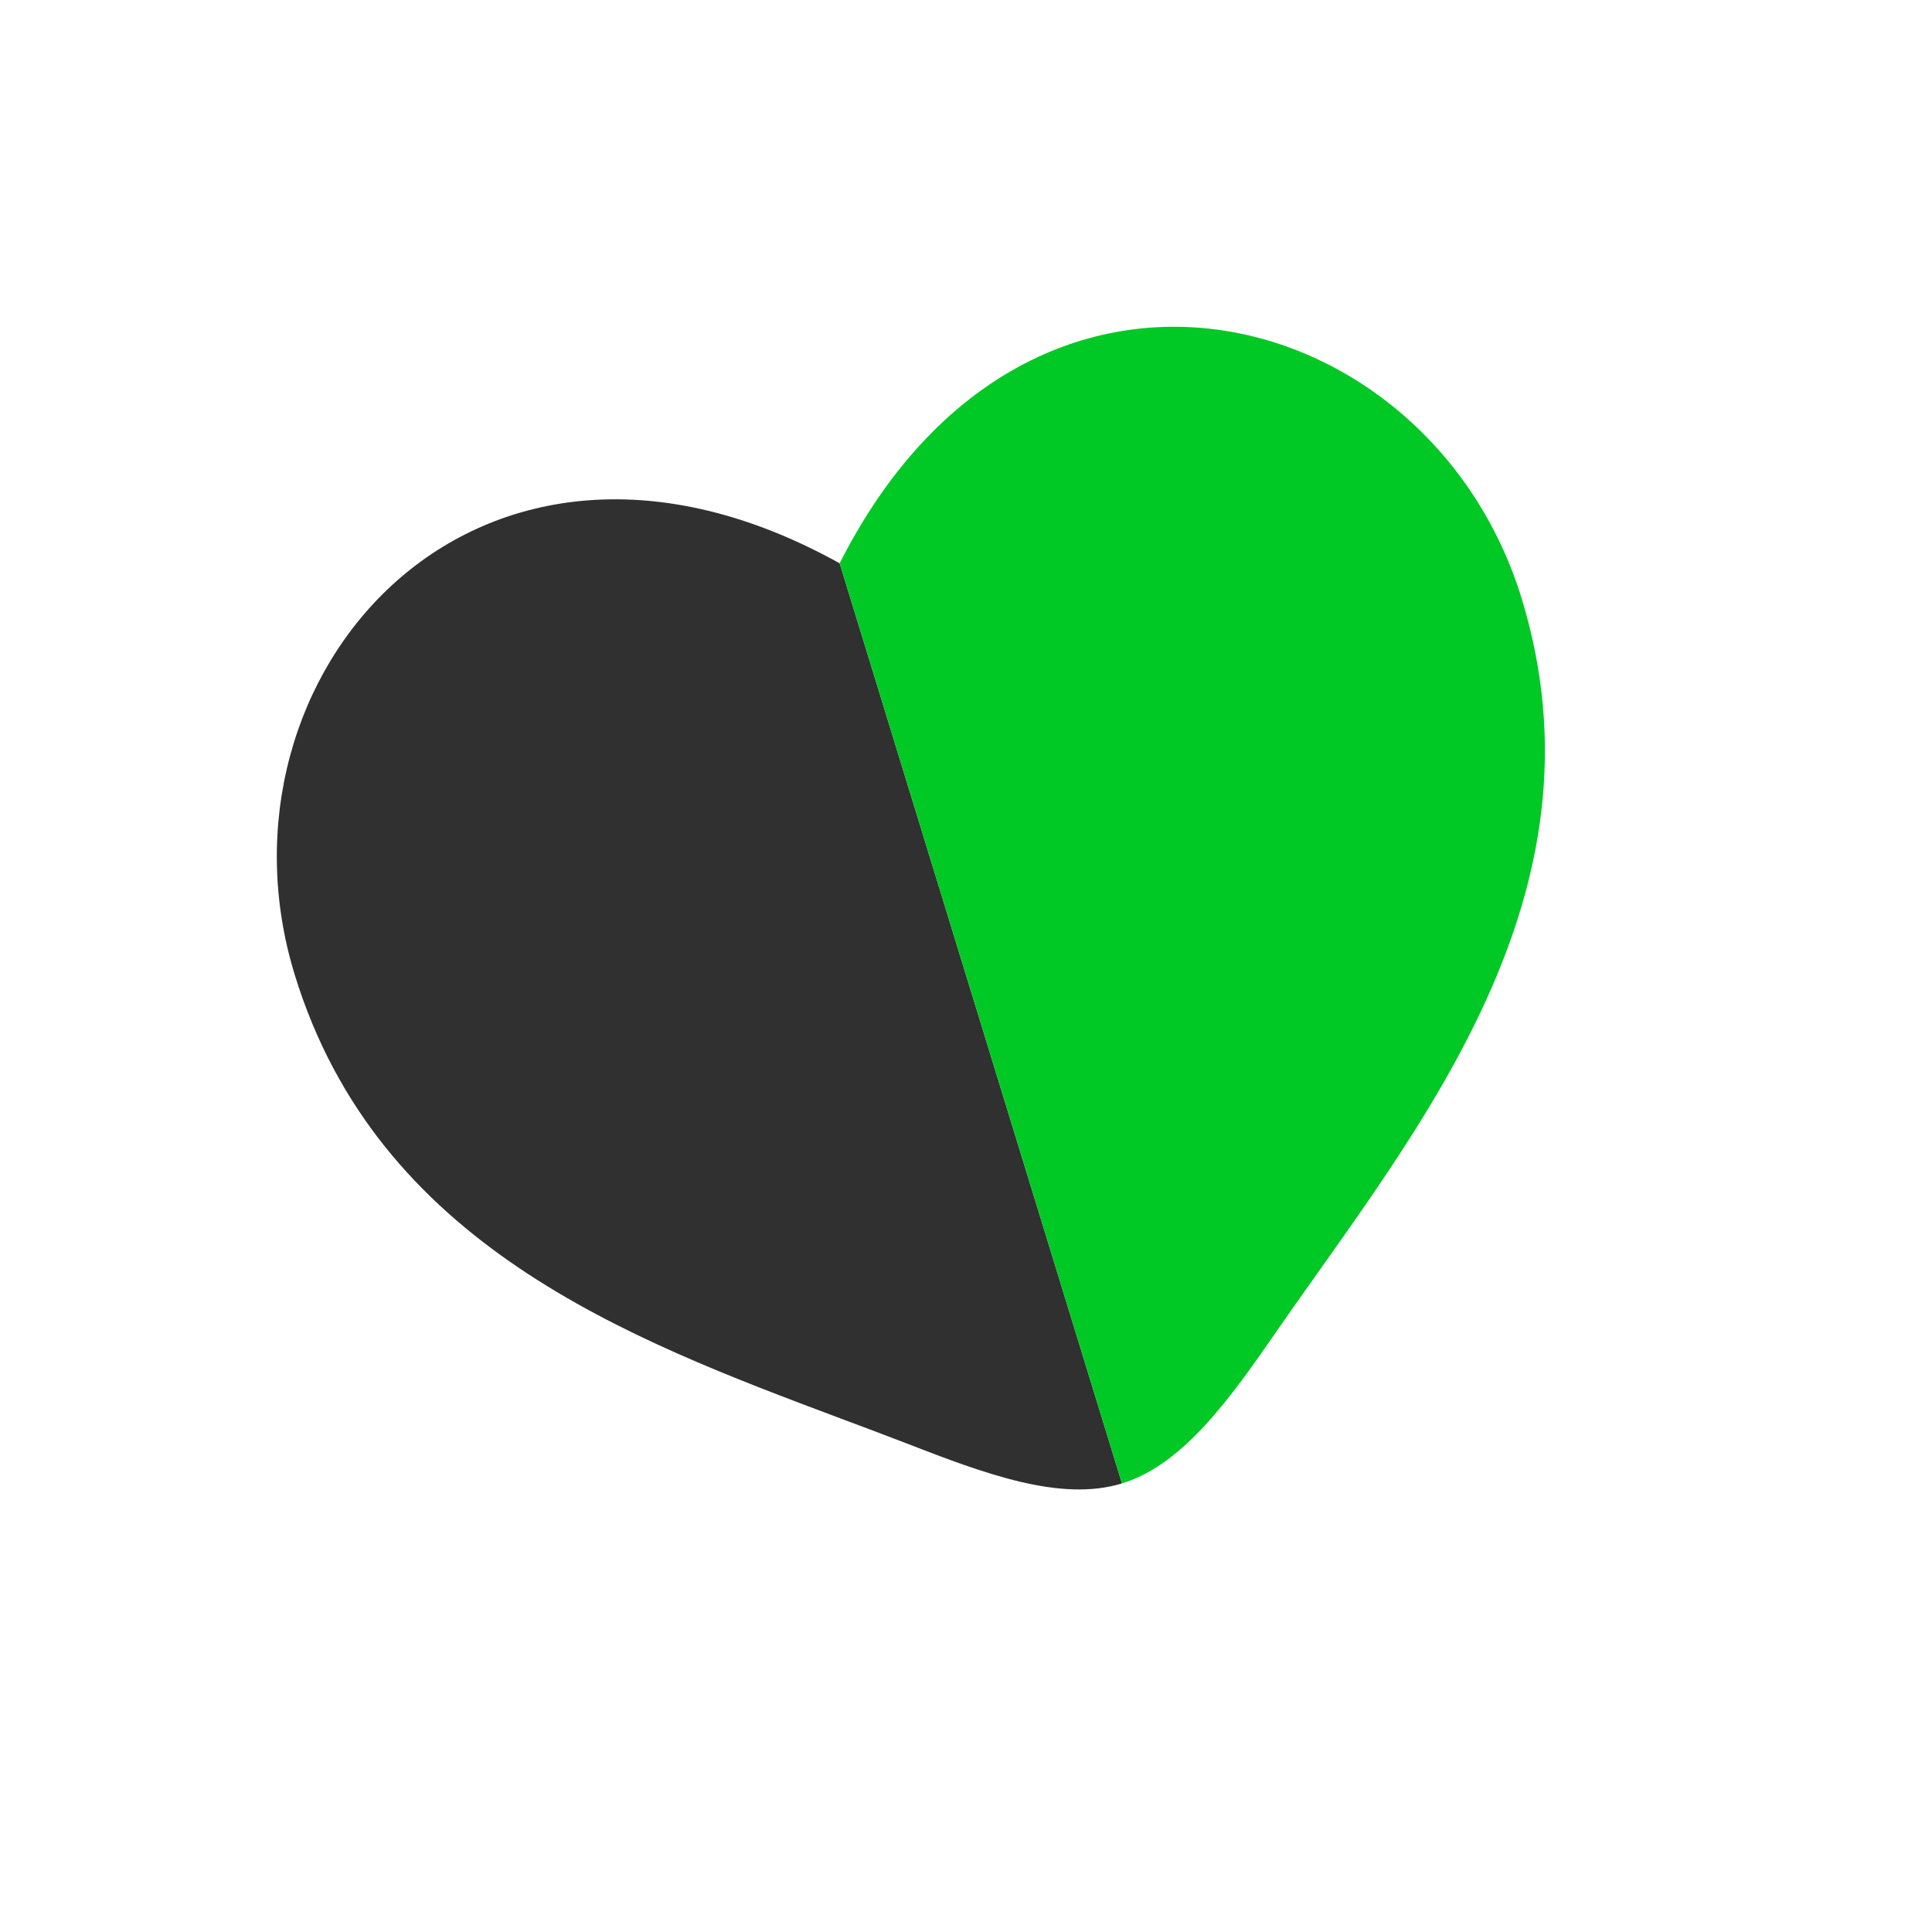 <svg width="69" height="69" viewBox="0 0 69 69" fill="none" xmlns="http://www.w3.org/2000/svg">
<g clip-path="url(#clip0_198_204)">
<path fill-rule="evenodd" clip-rule="evenodd" d="M30.025 50.661C22.418 47.807 13.485 44.457 10.524 34.806C7.255 24.152 16.986 12.899 29.988 20.118L40.071 52.979C37.88 53.651 35.171 52.636 32.346 51.538C31.591 51.248 30.817 50.956 30.025 50.661Z" fill="#303030"/>
<path d="M45.657 47.453C50.547 40.397 57.61 32.016 54.342 21.364C51.073 10.713 36.704 6.849 29.988 20.118L40.071 52.979C42.261 52.307 43.935 49.948 45.657 47.453Z" fill="#00C925"/>
</g>
<defs>
<clipPath id="clip0_198_204">
<rect width="55" height="55" fill="white" transform="translate(0 16.133) rotate(-17.057)"/>
</clipPath>
</defs>
</svg>
